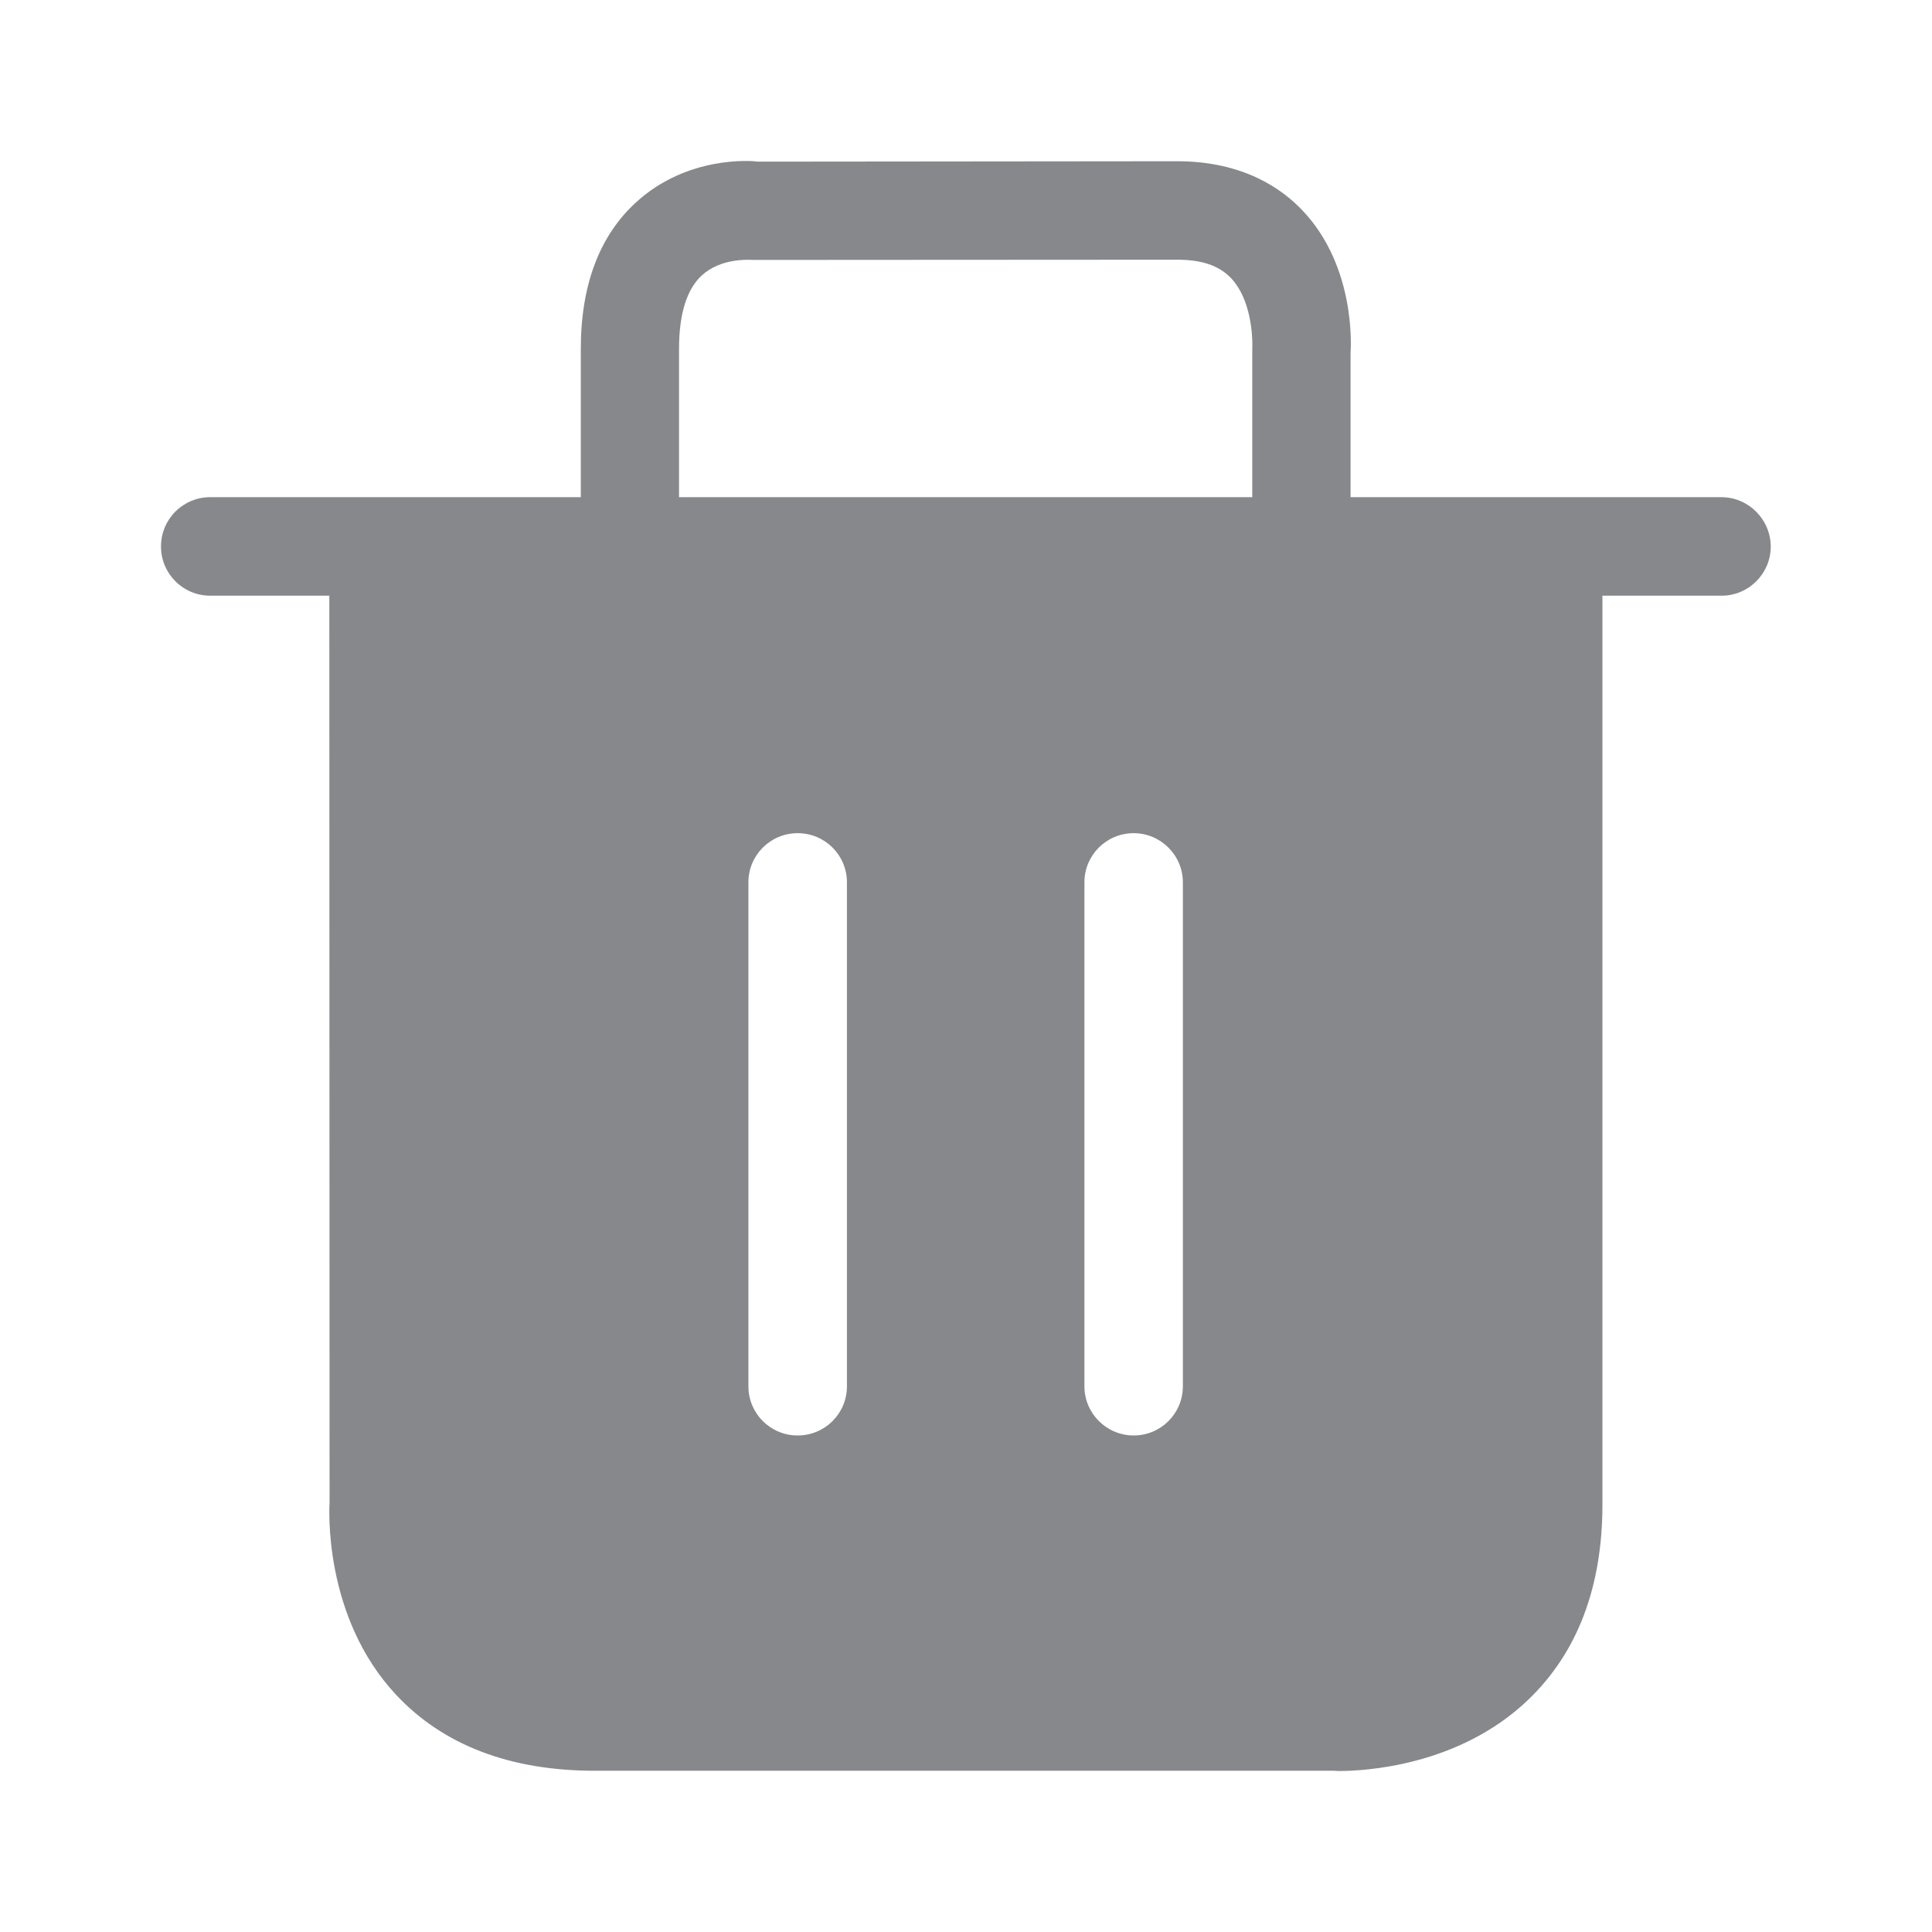 <svg width="24" height="24" viewBox="0 0 24 24" fill="none" xmlns="http://www.w3.org/2000/svg">
<path fill-rule="evenodd" clip-rule="evenodd" d="M15.556 6.176H8.435V4.336C8.435 3.906 8.529 3.596 8.717 3.422C8.953 3.206 9.294 3.226 9.354 3.229L14.623 3.226C14.928 3.226 15.147 3.3 15.294 3.457C15.534 3.71 15.565 4.156 15.556 4.347V6.176ZM14.694 17.221C14.694 17.559 14.421 17.832 14.083 17.832C13.747 17.832 13.471 17.559 13.471 17.221V10.961C13.471 10.623 13.744 10.35 14.083 10.35C14.418 10.35 14.694 10.623 14.694 10.961V17.221ZM10.521 17.221C10.521 17.559 10.248 17.832 9.909 17.832C9.57 17.832 9.297 17.559 9.297 17.221V10.961C9.297 10.623 9.57 10.35 9.909 10.35C10.248 10.35 10.521 10.623 10.521 10.961V17.221ZM21.383 6.176H16.777V4.387C16.785 4.279 16.831 3.311 16.191 2.626C15.926 2.341 15.44 2.003 14.623 2.003L9.414 2.008C9.326 1.994 8.535 1.937 7.906 2.509C7.448 2.925 7.215 3.539 7.215 4.336V6.176H2.612C2.273 6.176 2 6.449 2 6.788C2 7.127 2.273 7.4 2.612 7.4H4.091L4.094 18.66C4.091 18.717 4.009 20.08 4.922 21.055C5.505 21.678 6.336 21.997 7.388 21.997H16.572C16.578 21.997 16.6 22 16.637 22C16.933 22 18.117 21.946 18.984 21.115C19.596 20.529 19.906 19.713 19.906 18.689V7.4H21.386C21.721 7.4 21.997 7.127 21.997 6.788C21.994 6.452 21.721 6.176 21.383 6.176Z" fill="#86888C"/>
</svg>
